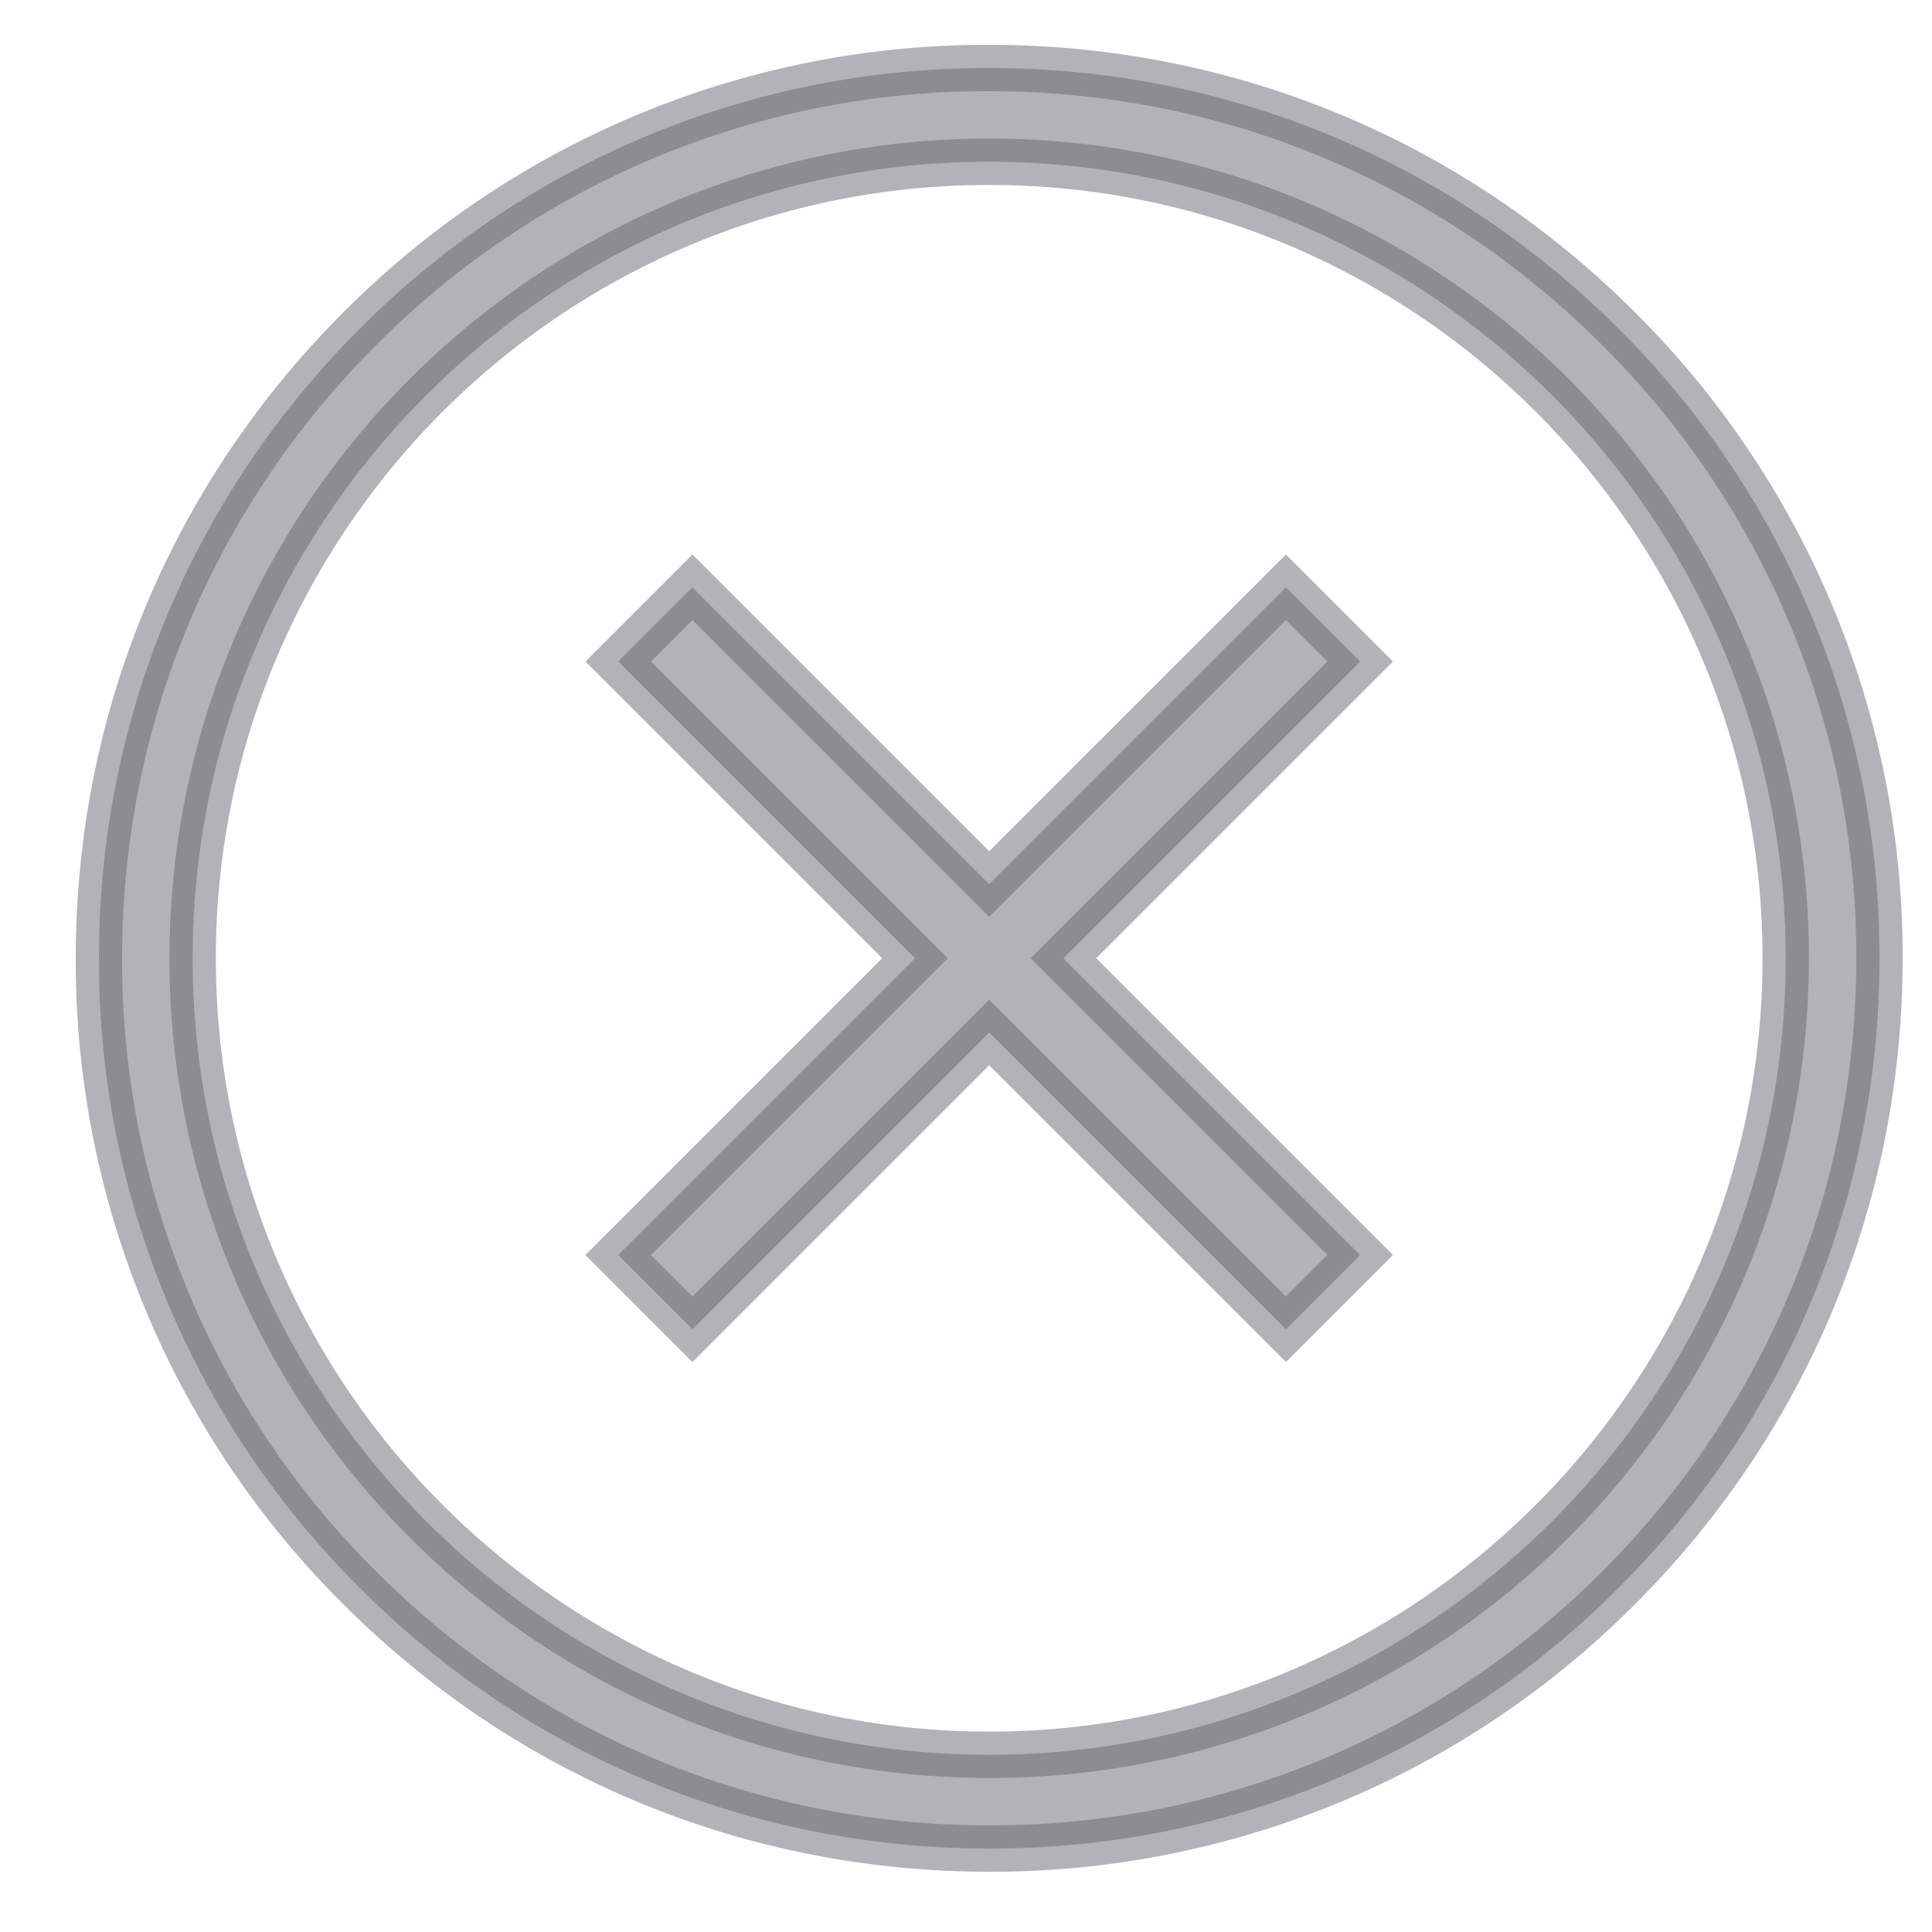 <svg xmlns="http://www.w3.org/2000/svg" width="25" height="25" viewBox="0 0 25 25">
    <path fill="#64686F" fill-rule="evenodd" stroke="#64686F" stroke-width=".6" d="M4.654 20.546a11.44 11.44 0 0 1-3.374-8.145c0-3.077 1.198-5.97 3.374-8.146A11.441 11.441 0 0 1 12.8.88c3.078 0 5.97 1.198 8.146 3.375A11.442 11.442 0 0 1 24.32 12.4c0 3.078-1.198 5.97-3.374 8.145A11.445 11.445 0 0 1 12.8 23.92c-3.078 0-5.97-1.198-8.146-3.374zM2.493 12.4c0 5.684 4.623 10.307 10.307 10.307S23.107 18.084 23.107 12.4 18.484 2.093 12.8 2.093 2.493 6.716 2.493 12.4zM17.6 8.56l-3.84 3.84 3.84 3.84-.96.96-3.84-3.84-3.84 3.84-.96-.96 3.84-3.84L8 8.56l.96-.96 3.84 3.84 3.84-3.84.96.96z" opacity=".5"/>
</svg>
